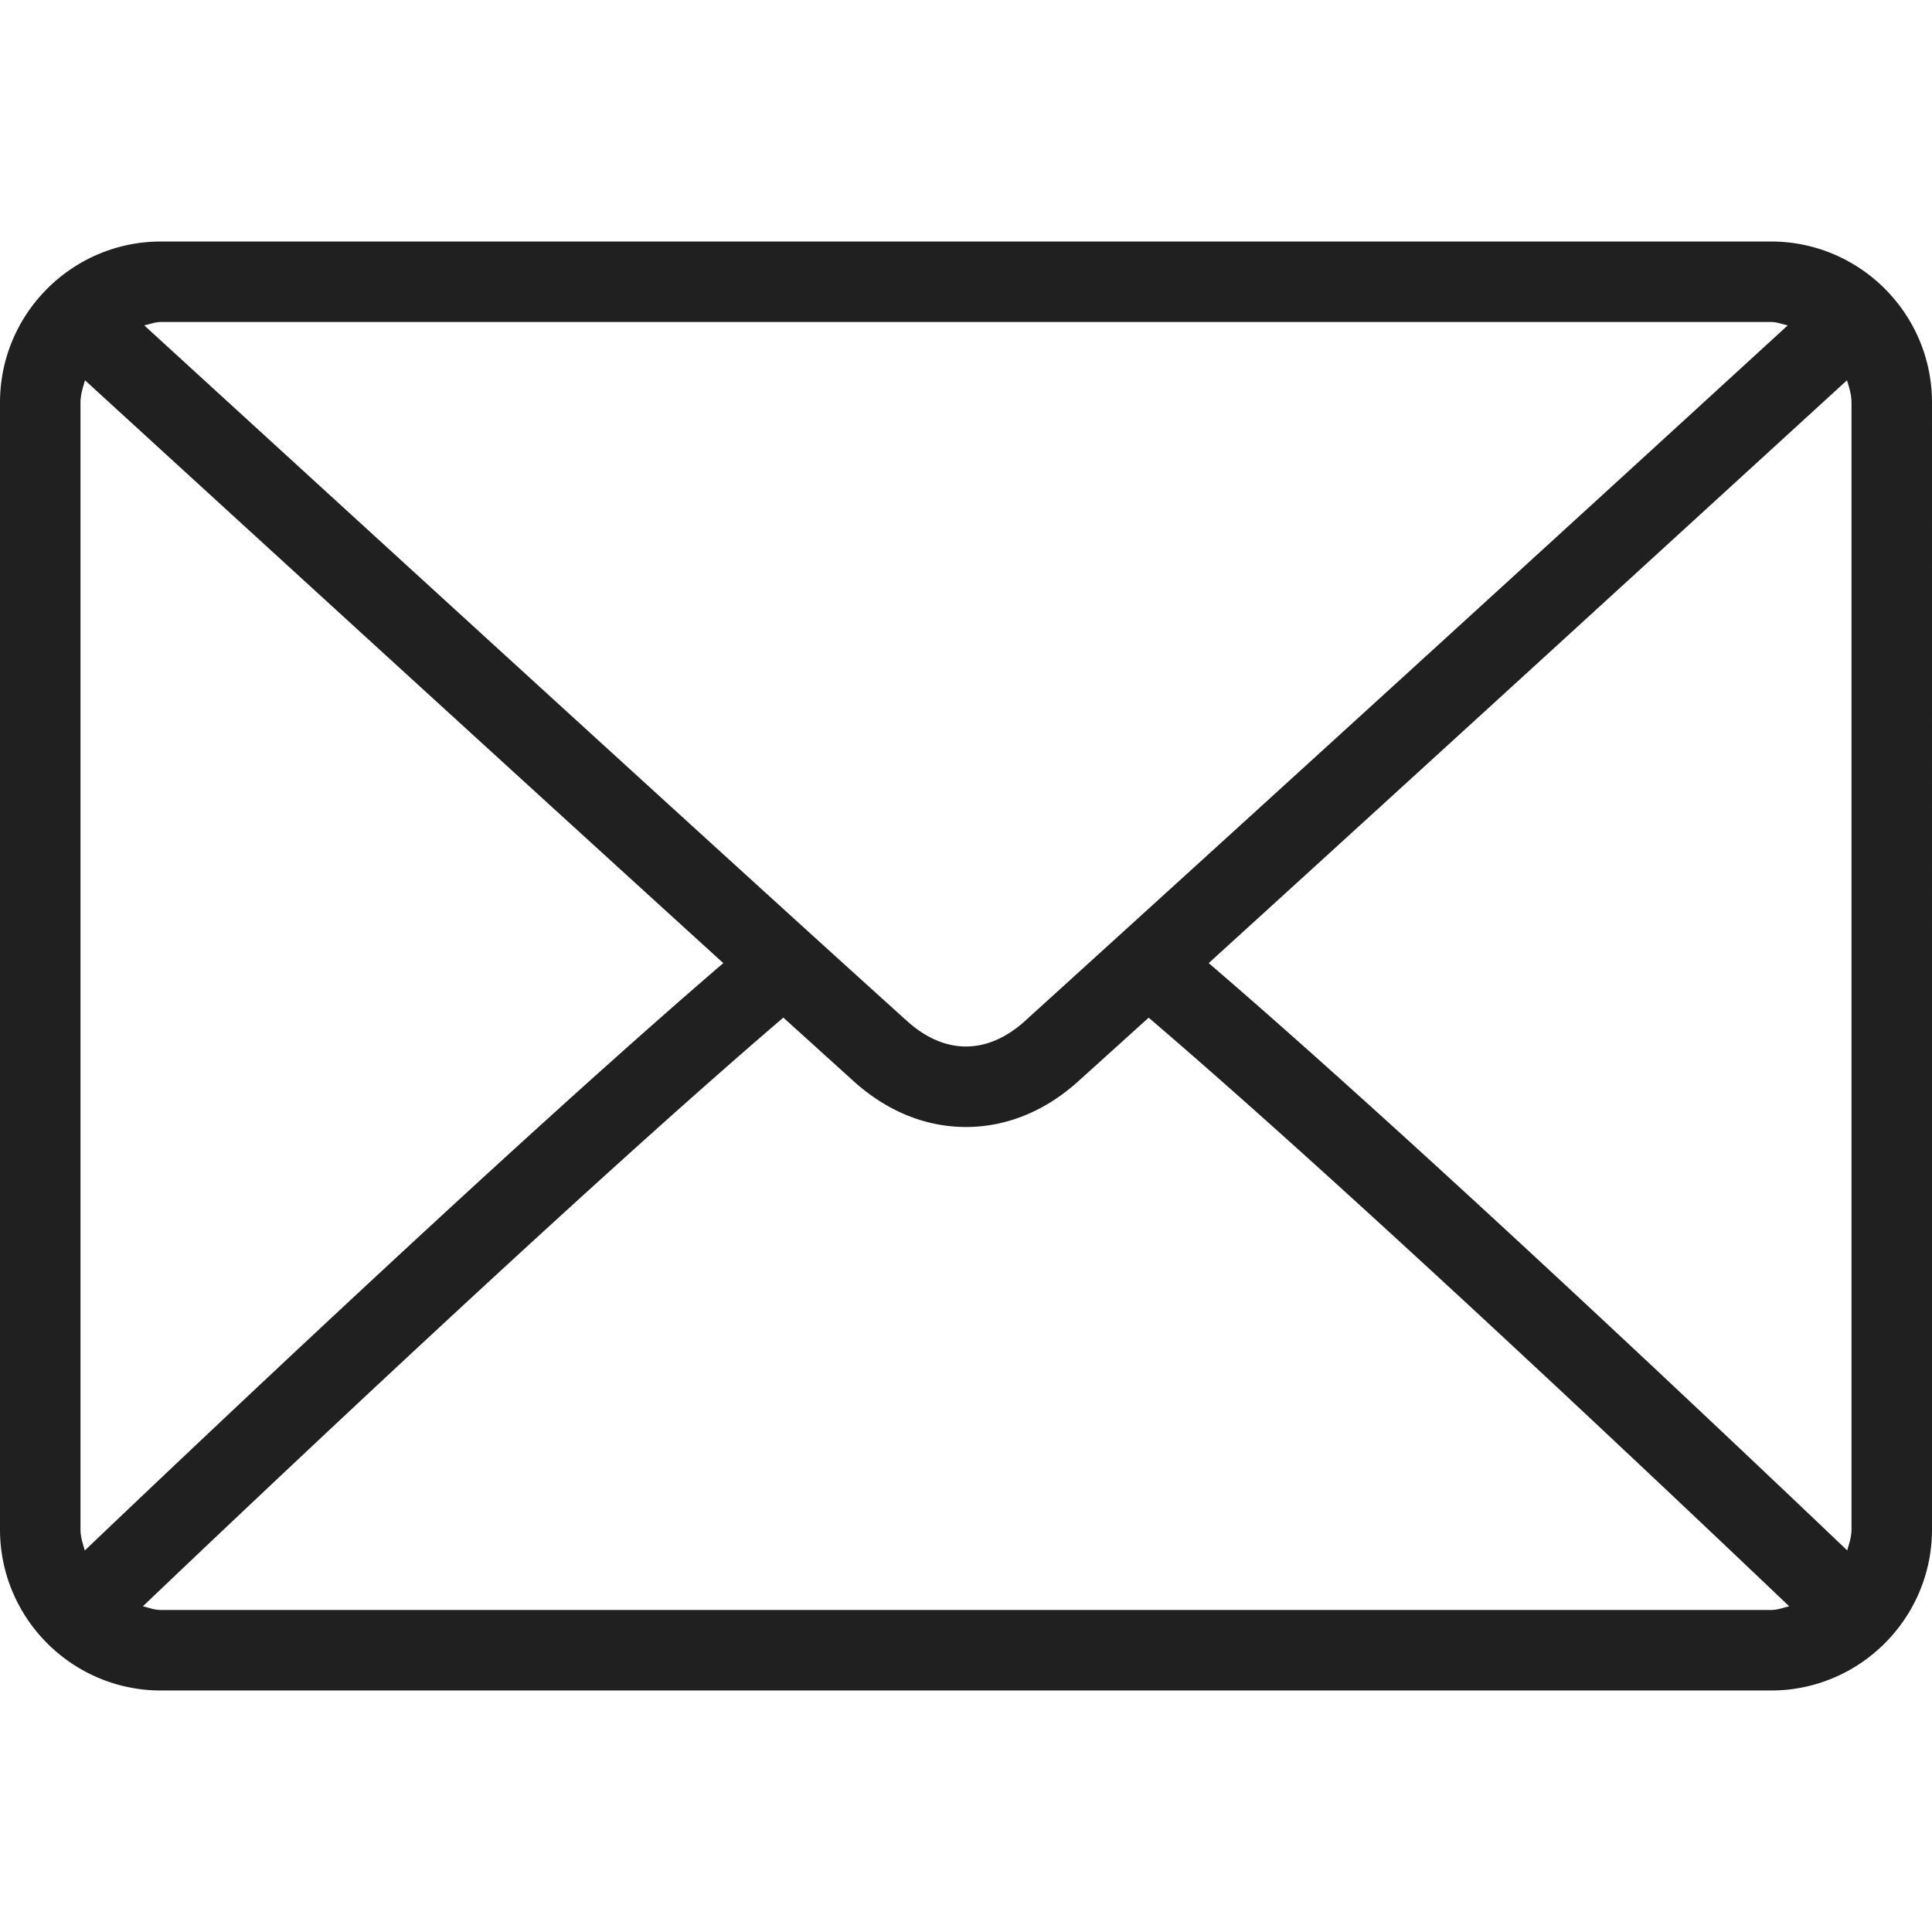 <svg width="24" height="24" fill="none" xmlns="http://www.w3.org/2000/svg"><path d="M22 3H2C.897 3 0 3.897 0 5v14c0 1.103.897 2 2 2h20c1.103 0 2-.897 2-2V5c0-1.103-.897-2-2-2zM2 4h20c.074 0 .139.027.208.042a2676.104 2676.104 0 01-9.482 8.647c-.158.142-.411.311-.726.311s-.568-.169-.726-.311c-2.01-1.81-7.75-7.063-9.482-8.647C1.862 4.027 1.926 4 2 4zM1 19V5c0-.098.03-.187.056-.276 1.325 1.213 5.331 4.877 7.929 7.24-2.59 2.224-6.596 6.023-7.932 7.297C1.029 19.176 1 19.092 1 19zm21 1H2c-.08 0-.15-.028-.225-.046 1.38-1.316 5.413-5.136 7.956-7.313l.873.79c.413.373.895.569 1.396.569.501 0 .983-.196 1.395-.568l.874-.79c2.544 2.175 6.576 5.996 7.957 7.312-.075.018-.146.046-.226.046zm1-1c0 .092-.03.176-.053.26-1.336-1.274-5.343-5.073-7.932-7.296 2.598-2.363 6.603-6.027 7.929-7.24.027.09.056.178.056.276v14z" fill="#202020"/></svg>